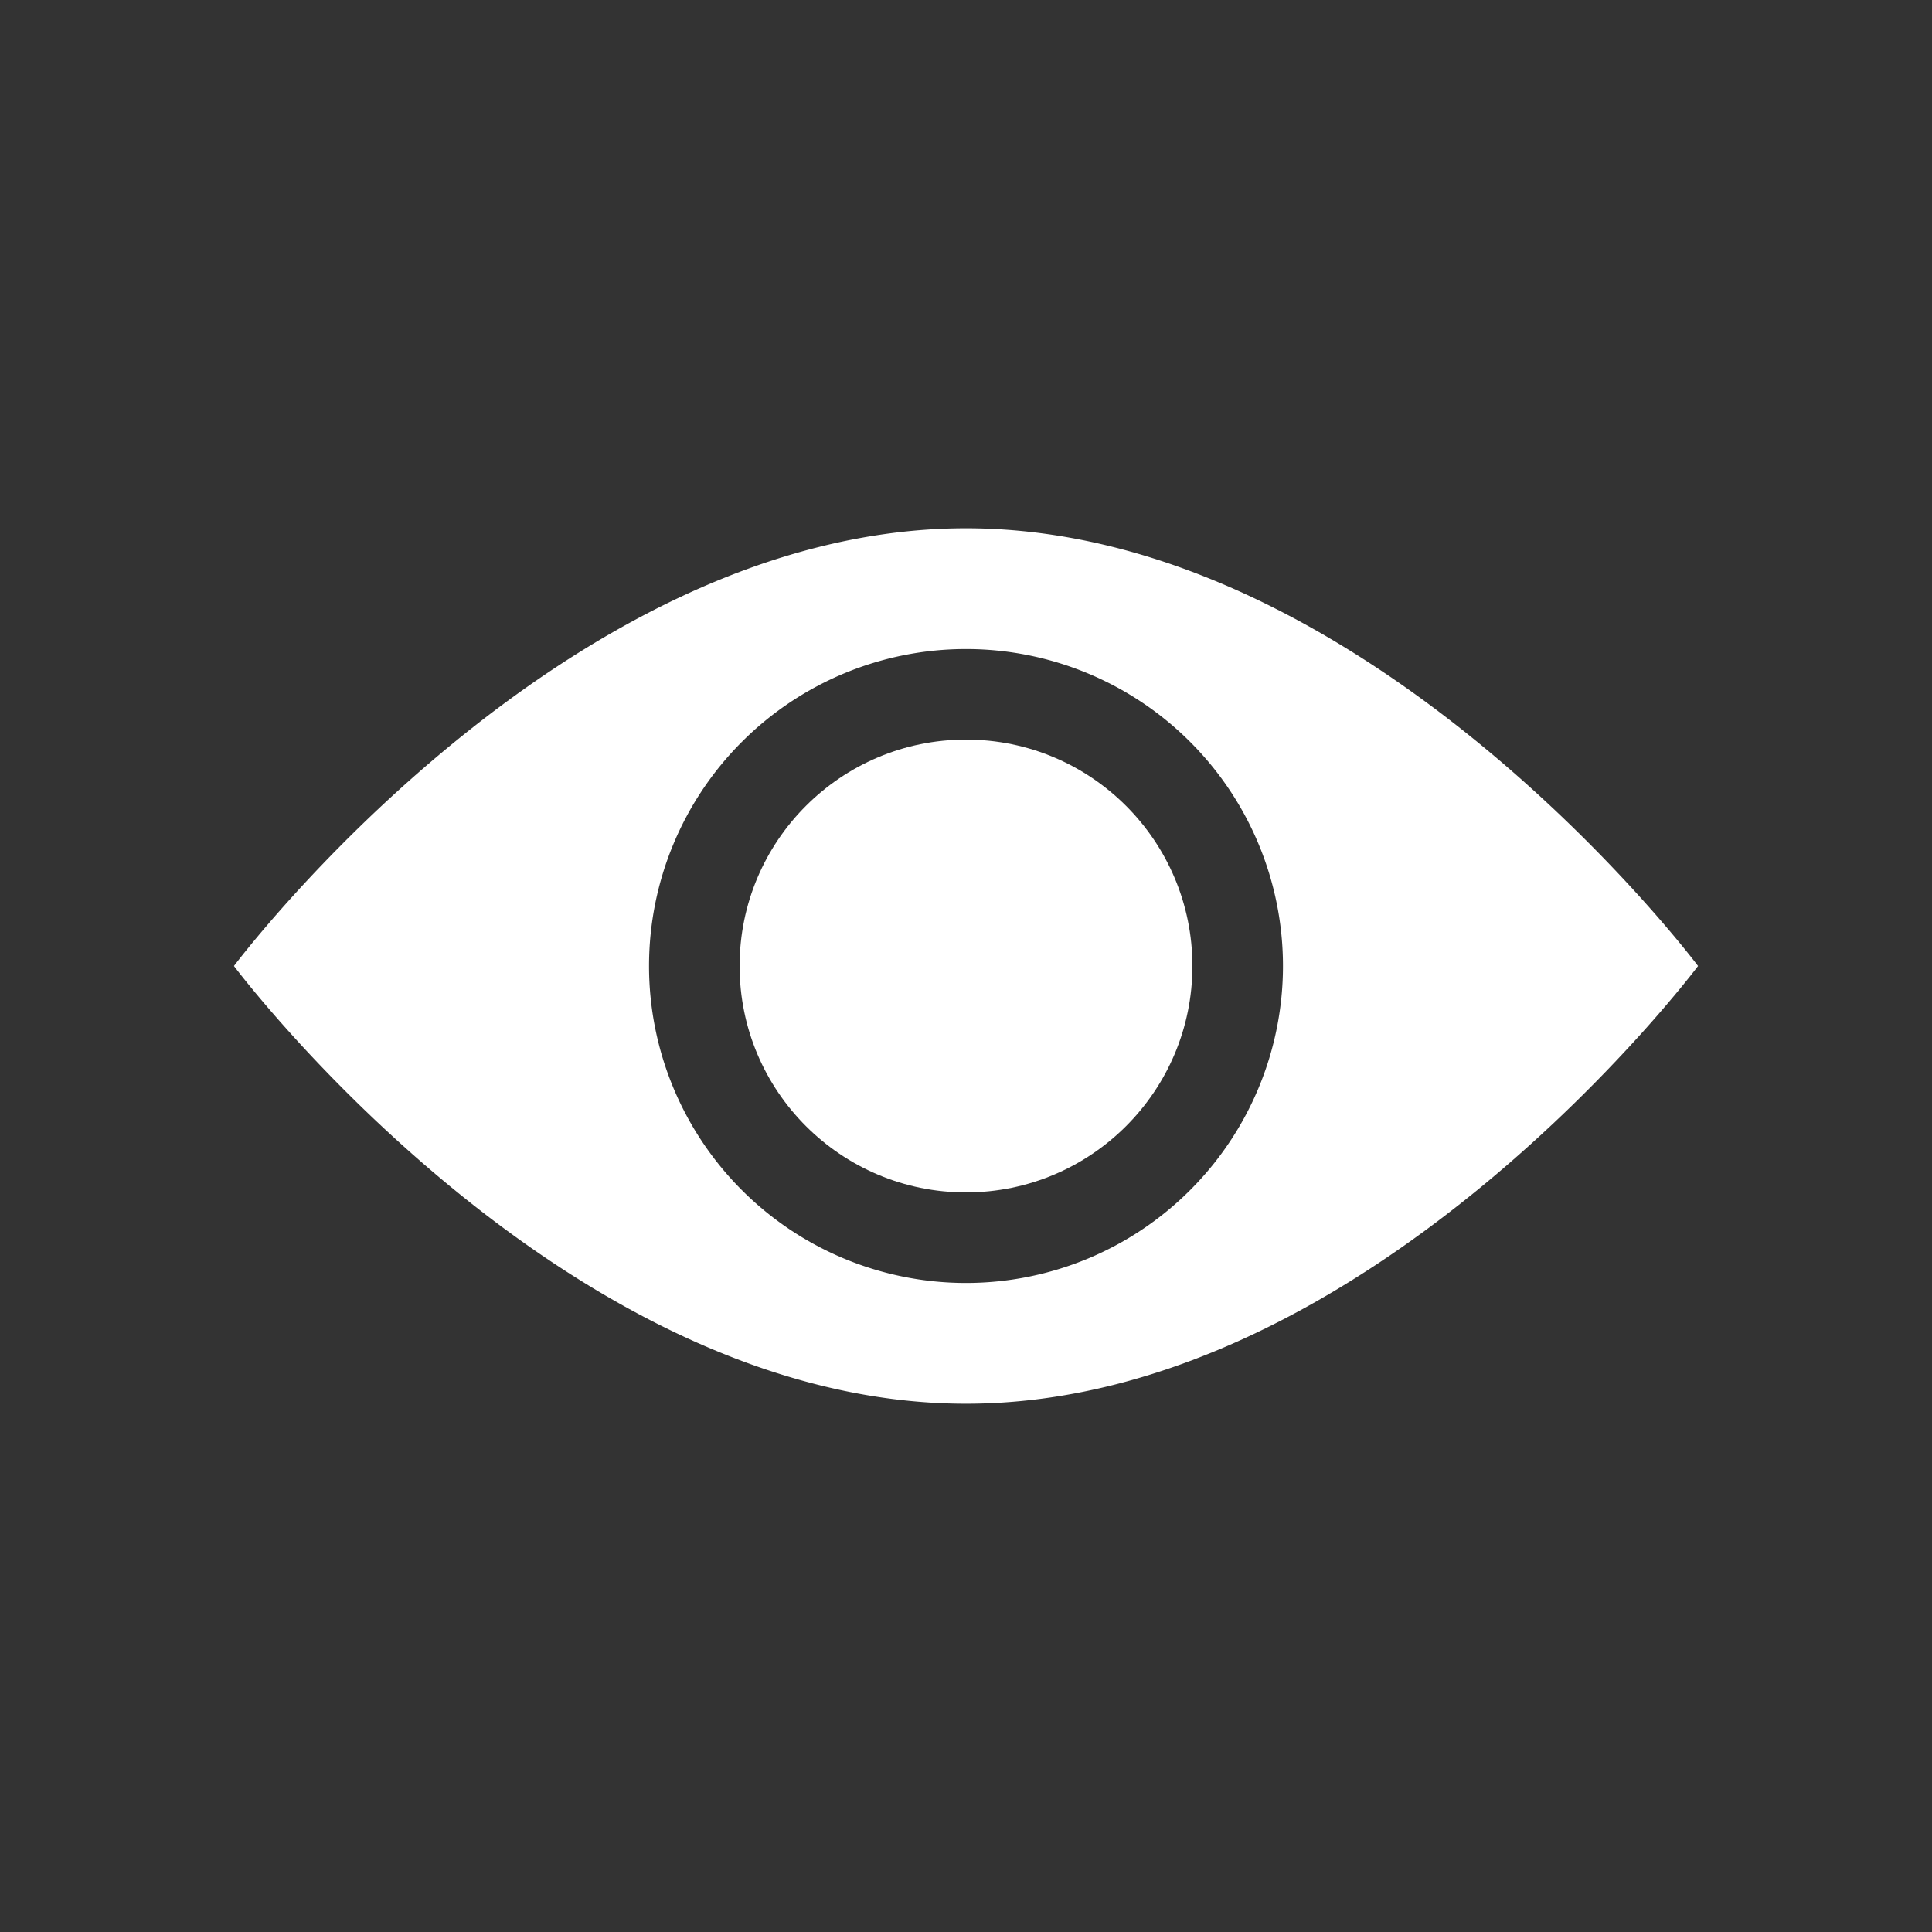 <svg id="图层_1" data-name="图层 1" xmlns="http://www.w3.org/2000/svg" viewBox="0 0 128 128"><rect x="0" y="0" width="128" height="128" fill="#333333" stroke="none"/><defs><style>.cls-1{fill:#fff;}</style></defs><path class="cls-1" d="M112.5,64S90.79,93,64,93,15.5,64,15.5,64,37.21,35,64,35,112.5,64,112.5,64ZM64,43A21,21,0,1,0,85,64,21,21,0,0,0,64,43Z"/><circle class="cls-1" cx="64" cy="64" r="15"/></svg>